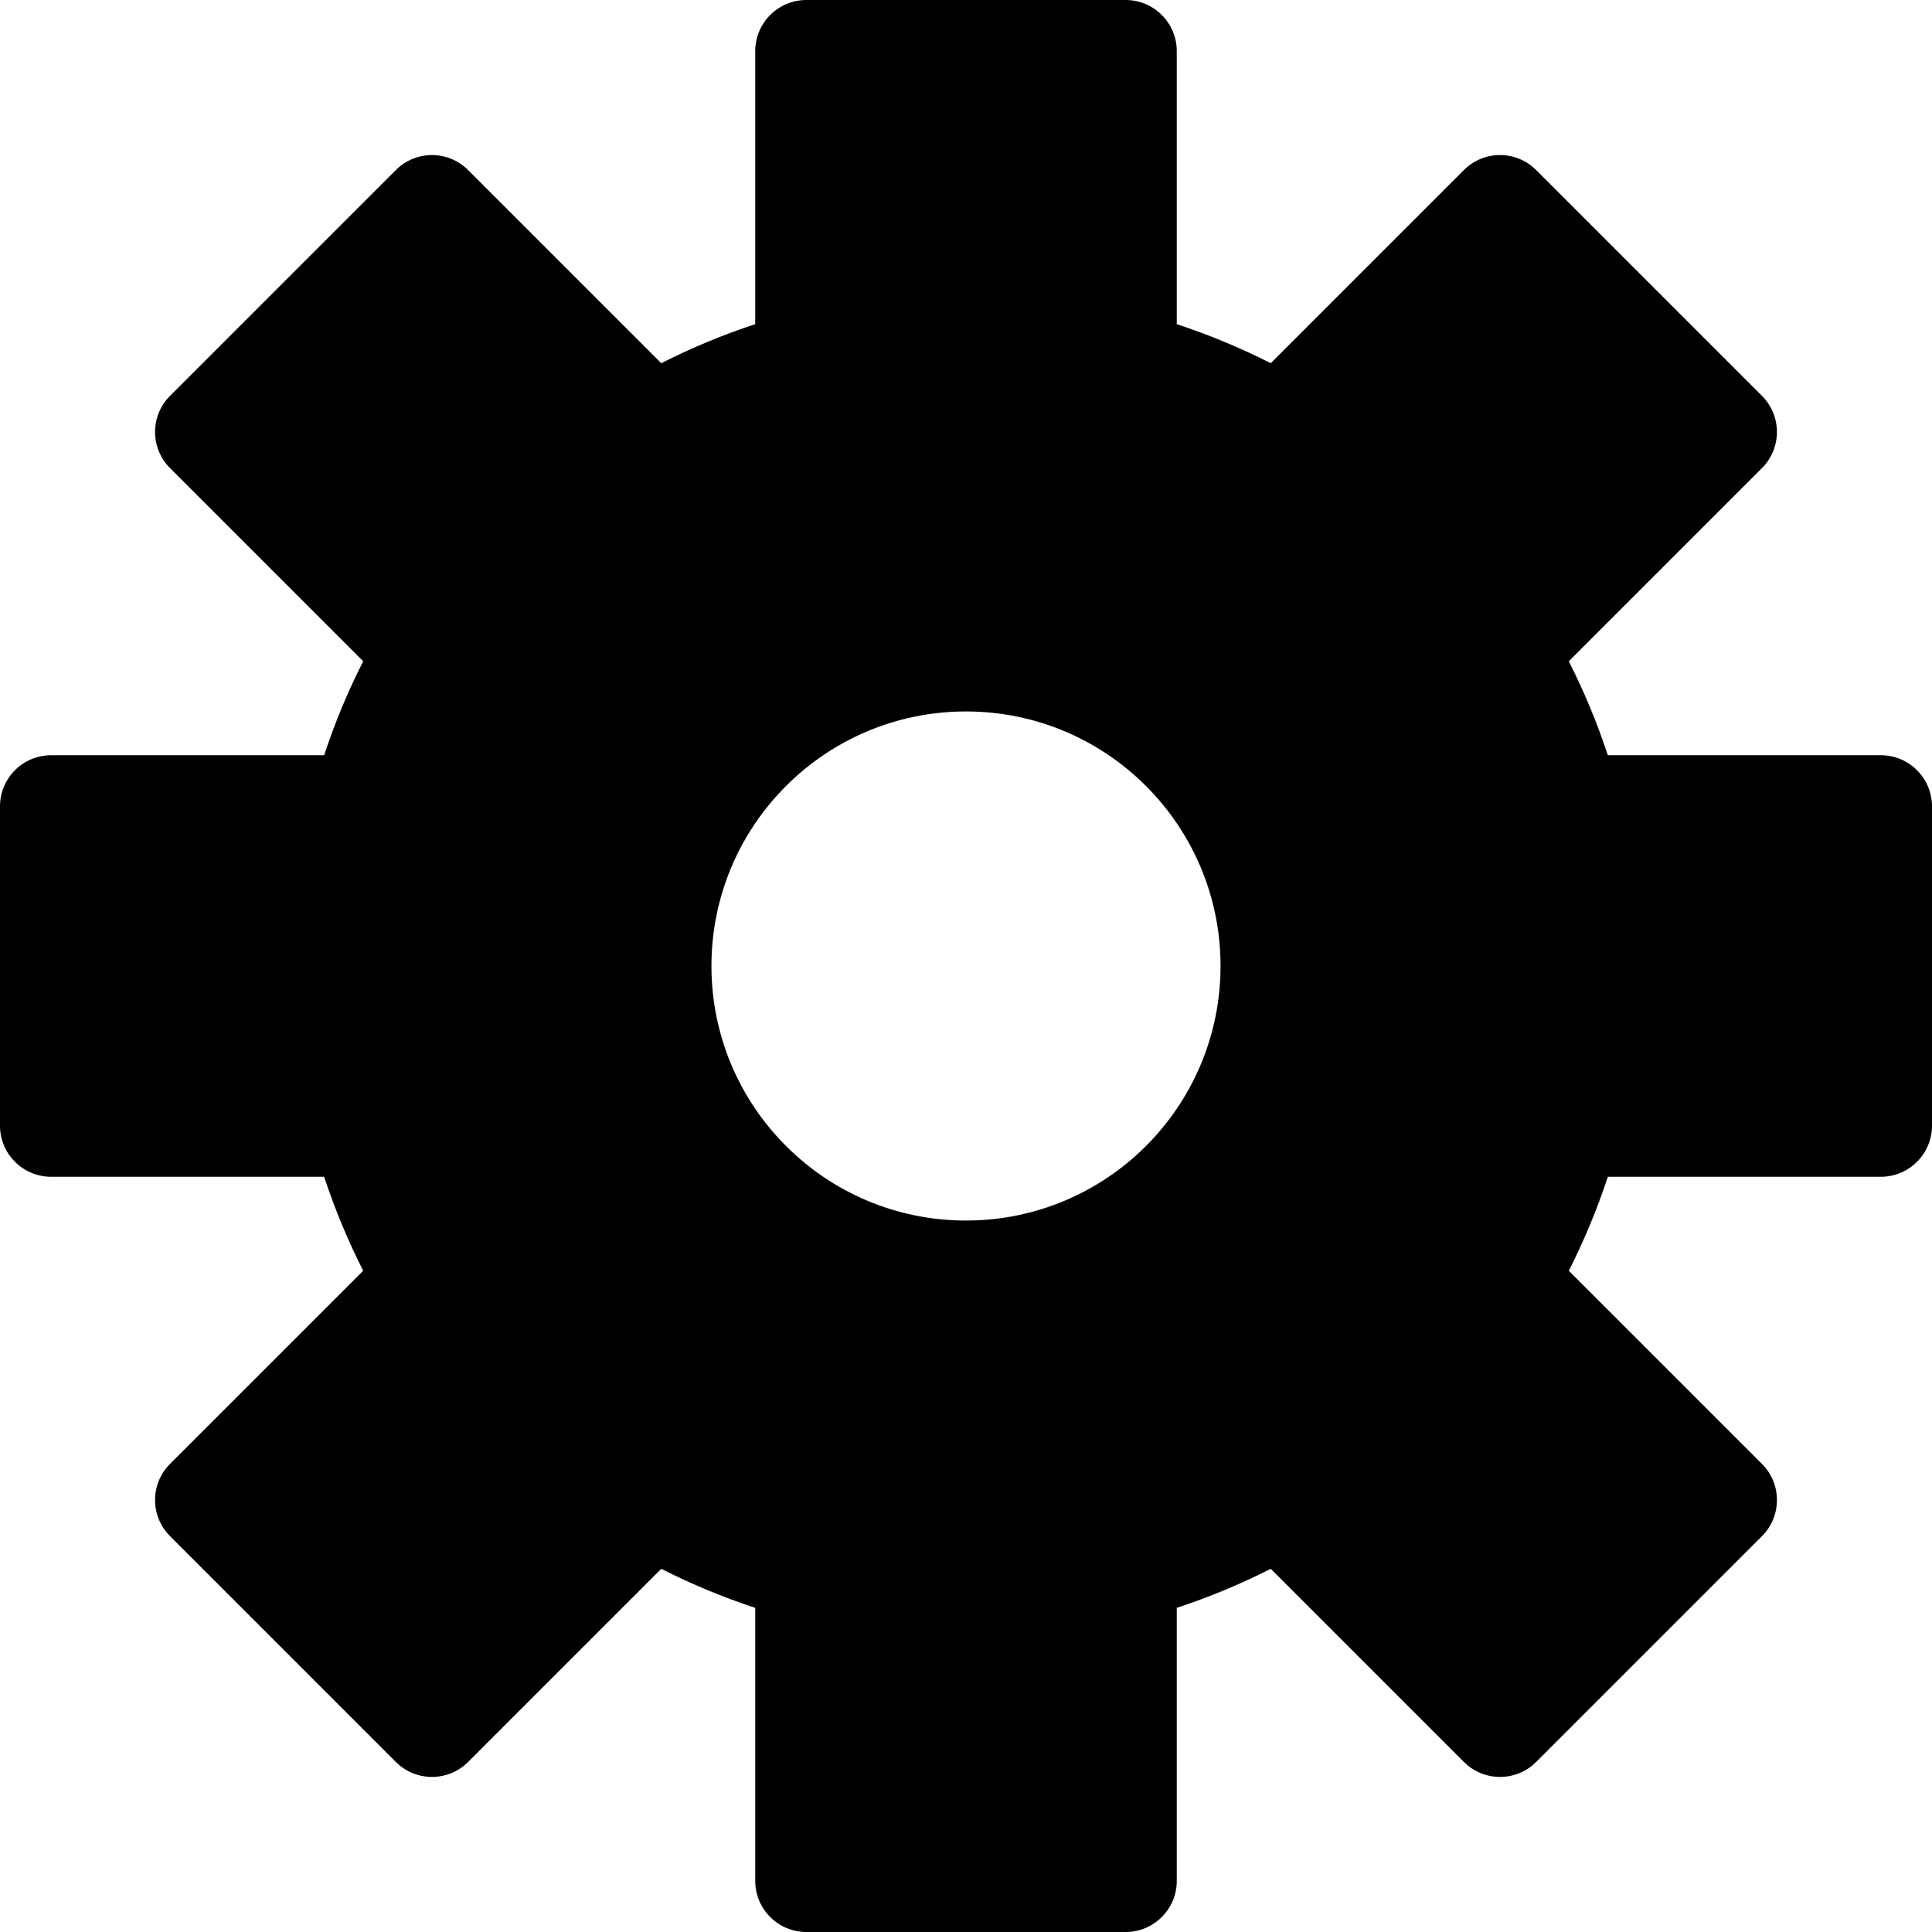 <?xml version="1.0" encoding="iso-8859-1"?>
<!-- Generator: Adobe Illustrator 19.0.0, SVG Export Plug-In . SVG Version: 6.00 Build 0)  -->
<svg version="1.1" id="Layer_1" xmlns="http://www.w3.org/2000/svg" xmlns:xlink="http://www.w3.org/1999/xlink" x="0px"
  y="0px" viewBox="0 0 458.317 458.317" style="enable-background:new 0 0 458.317 458.317;" xml:space="preserve"
  fill="currentcolor">
  <g>
    <path d="M446.185,179.159h-64.768c-2.536-7.702-5.636-15.15-9.26-22.29l45.818-45.818c4.737-4.737,4.737-12.416,0-17.152
			L364.416,40.34c-4.737-4.737-12.416-4.737-17.152,0l-45.818,45.818c-7.14-3.624-14.587-6.724-22.289-9.26V12.131
			c0.001-6.699-5.429-12.129-12.128-12.129h-75.743c-6.698,0-12.129,5.43-12.129,12.128v64.768
			c-7.702,2.535-15.149,5.636-22.29,9.26L111.05,40.341c-4.737-4.737-12.416-4.737-17.152,0L40.339,93.9
			c-4.737,4.736-4.737,12.416,0,17.152l45.817,45.817c-3.624,7.14-6.725,14.588-9.26,22.29H12.129C5.43,179.159,0,184.59,0,191.288
			v75.743c0,6.698,5.43,12.128,12.129,12.128h64.768c2.536,7.702,5.636,15.149,9.26,22.29L40.34,347.266
			c-4.737,4.736-4.737,12.416,0,17.152l53.559,53.559c4.737,4.736,12.416,4.736,17.152,0l45.817-45.817
			c7.14,3.624,14.587,6.725,22.29,9.26v64.768c0,6.698,5.43,12.128,12.129,12.128h75.743c6.698,0,12.129-5.43,12.129-12.128v-64.768
			c7.702-2.535,15.149-5.636,22.289-9.26l45.818,45.817c4.737,4.736,12.416,4.736,17.152,0l53.559-53.559
			c4.737-4.737,4.737-12.416,0-17.152l-45.817-45.817c3.624-7.14,6.724-14.587,9.26-22.289h64.768
			c6.698,0,12.129-5.43,12.129-12.128v-75.743C458.314,184.59,452.884,179.159,446.185,179.159z M229.157,289.542
			c-33.349,0-60.384-27.035-60.384-60.384s27.035-60.384,60.384-60.384s60.384,27.035,60.384,60.384
			S262.506,289.542,229.157,289.542z" />
  </g>
</svg>
